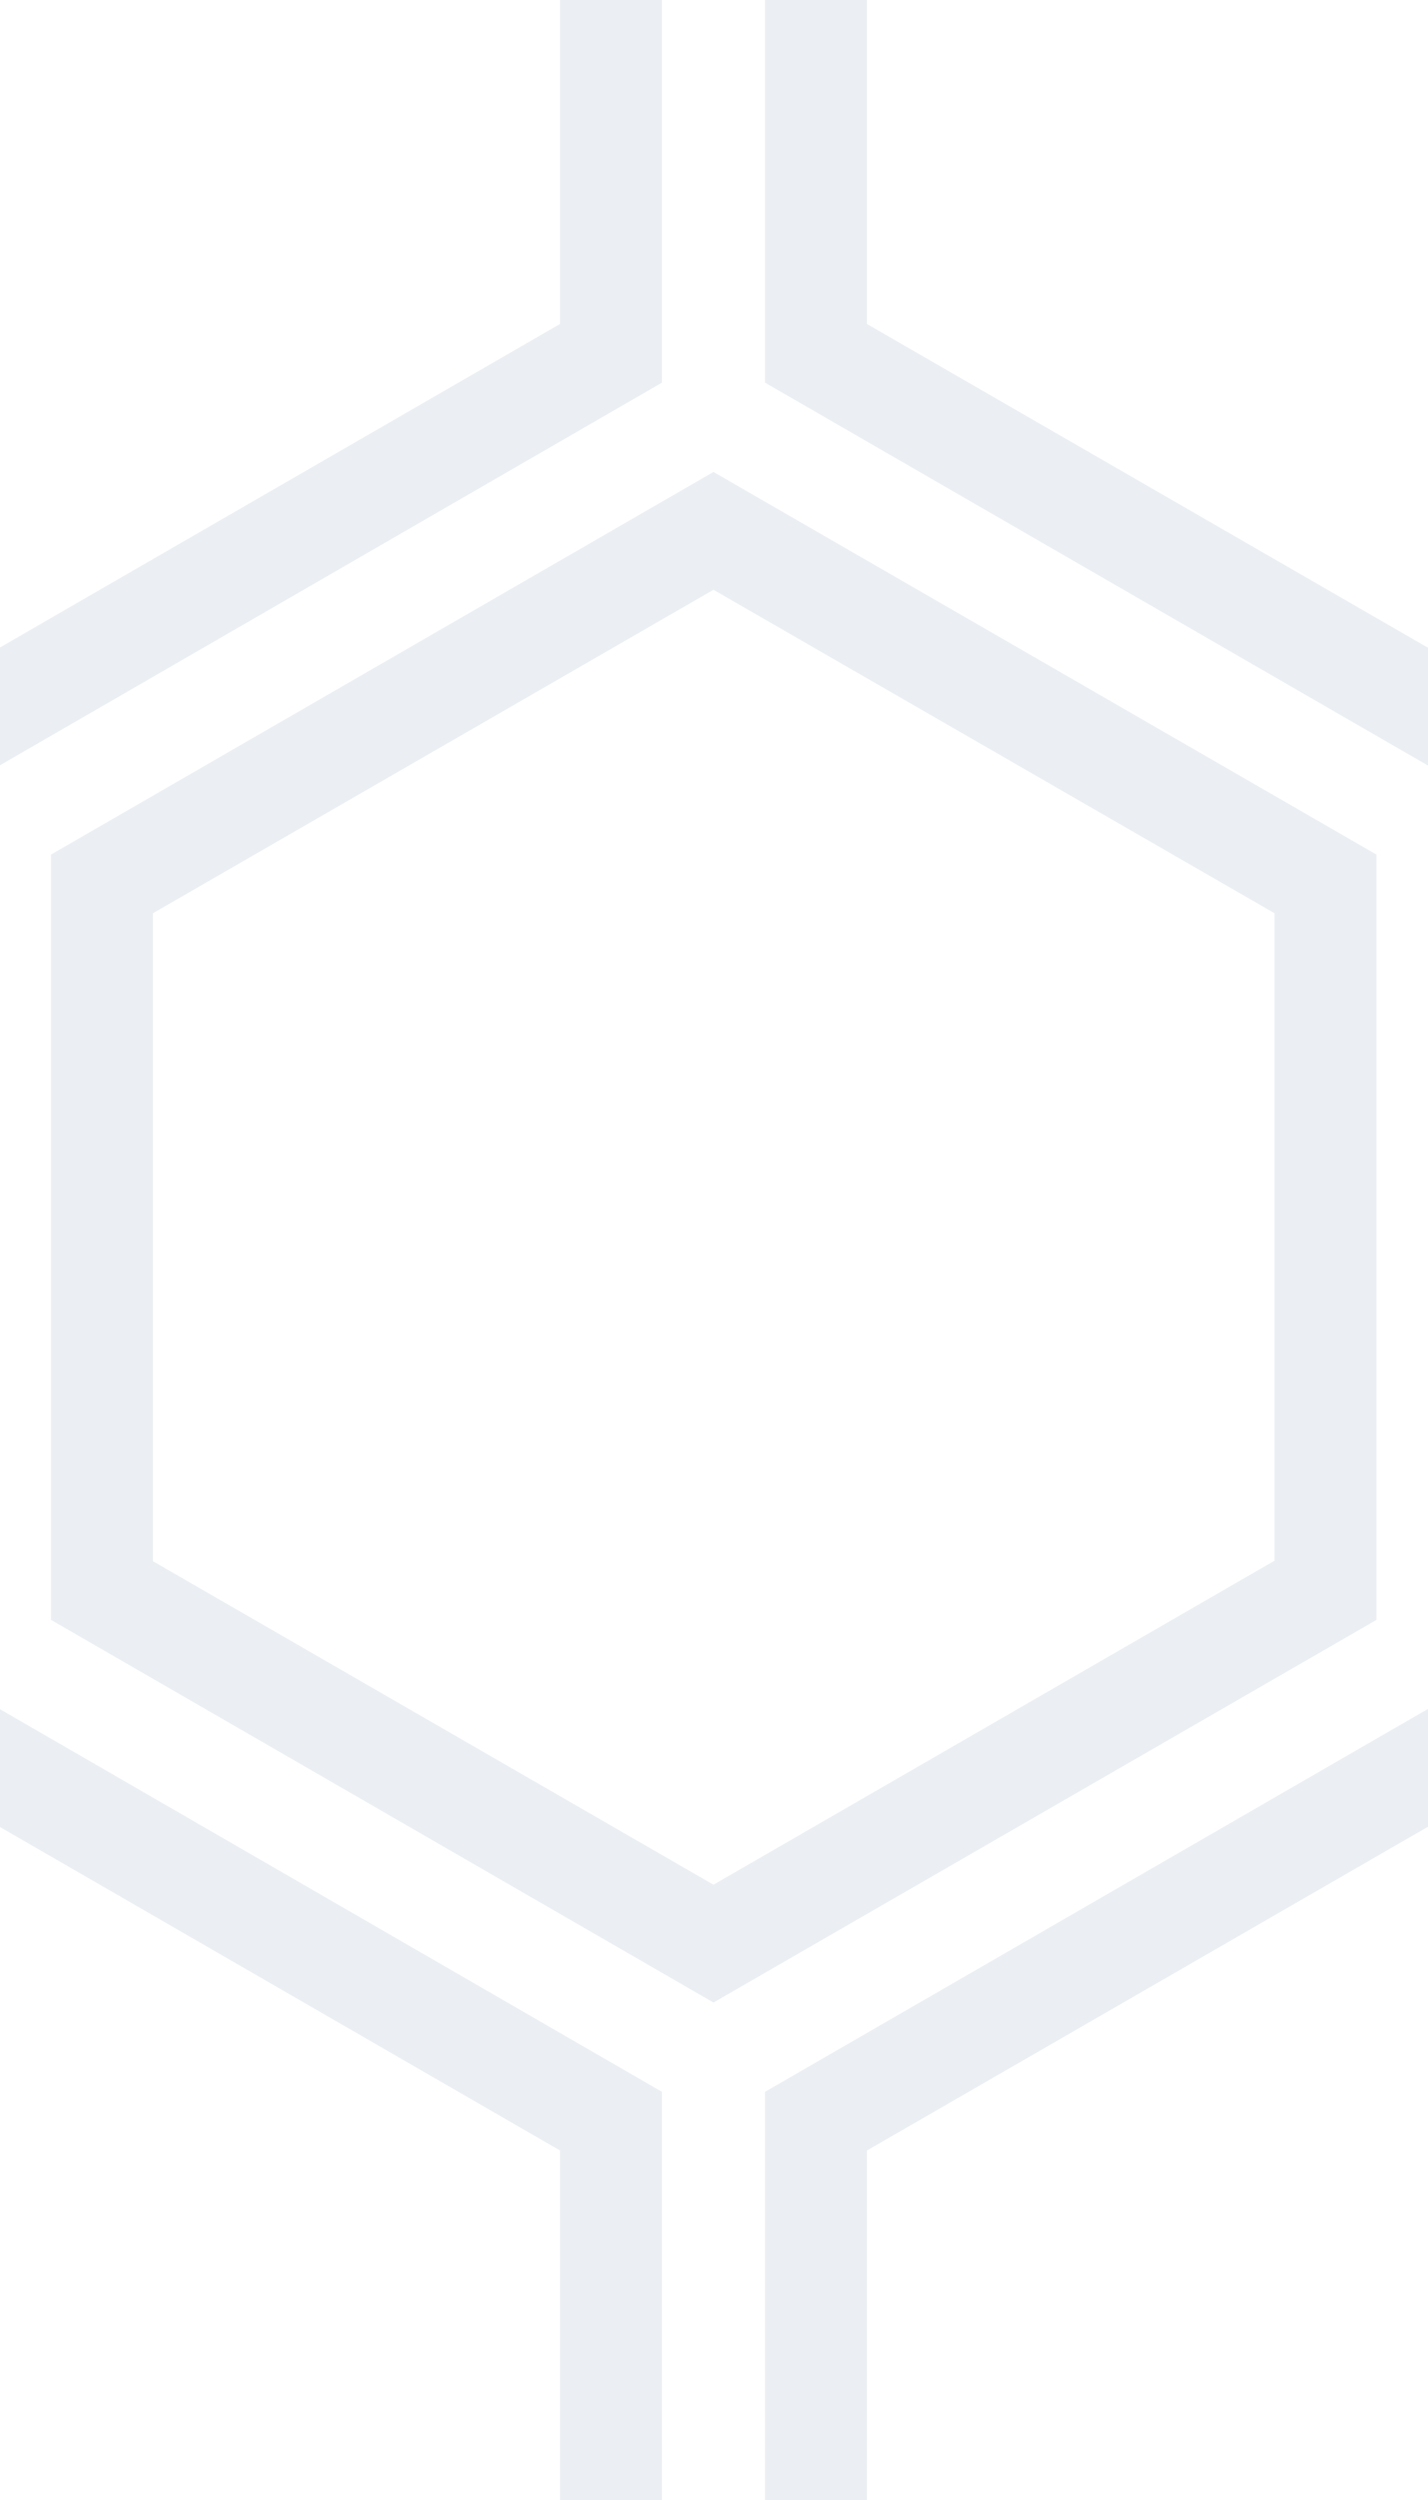 <svg xmlns='http://www.w3.org/2000/svg' fill='#7b93ae' width='28' height='49' viewBox='0 0 28 49'>
   <g fill-rule='evenodd'>
      <g id='hexagons' fill-opacity='0.15' fill-rule='nonzero'>
         <path
            d='M13.99 9.25l13 7.5v15l-13 7.5L1 31.75v-15l12.99-7.5zM3 17.9v12.7l10.99 6.34 11-6.35V17.9l-11-6.34L3 17.9zM0 15l12.98-7.5V0h-2v6.35L0 12.69v2.3zm0 18.5L12.98 41v8h-2v-6.85L0 35.81v-2.3zM15 0v7.5L27.99 15H28v-2.31h-.01L17 6.35V0h-2zm0 49v-8l12.99-7.5H28v2.31h-.01L17 42.15V49h-2z' />
      </g>
   </g>
</svg>